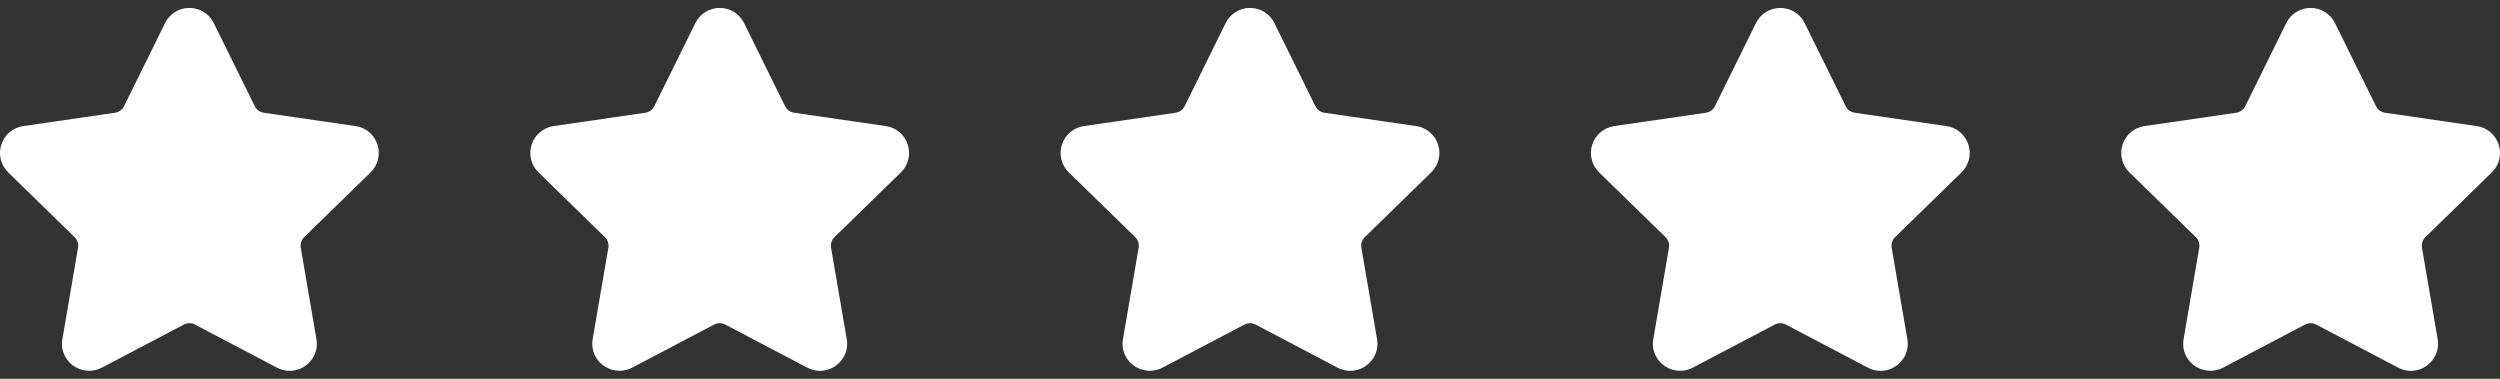 <svg width="132" height="20" viewBox="0 0 132 20" fill="none" xmlns="http://www.w3.org/2000/svg">
<rect x="0" y="0" width="132" height="20" fill="#333333" stroke="none"/>
<path d="M19.566 9.103C19.759 8.917 19.895 8.68 19.959 8.42C20.023 8.16 20.013 7.887 19.929 7.633C19.848 7.378 19.695 7.151 19.491 6.978C19.286 6.805 19.036 6.694 18.771 6.657L13.928 5.953C13.827 5.938 13.73 5.899 13.647 5.839C13.564 5.778 13.497 5.699 13.452 5.606L11.287 1.219C11.169 0.978 10.986 0.776 10.759 0.634C10.531 0.493 10.268 0.418 10.001 0.419C9.733 0.418 9.47 0.493 9.243 0.634C9.015 0.776 8.832 0.978 8.715 1.219L6.549 5.607C6.457 5.794 6.278 5.923 6.072 5.953L1.23 6.657C0.964 6.694 0.715 6.806 0.51 6.979C0.305 7.151 0.153 7.378 0.071 7.633C-0.012 7.888 -0.023 8.161 0.042 8.421C0.106 8.681 0.242 8.917 0.434 9.103L3.938 12.519C4.087 12.665 4.156 12.874 4.121 13.079L3.294 17.902C3.257 18.107 3.265 18.318 3.319 18.519C3.374 18.72 3.472 18.907 3.607 19.065C4.034 19.572 4.779 19.727 5.375 19.414L9.706 17.137C9.797 17.09 9.898 17.066 10.001 17.066C10.103 17.066 10.204 17.09 10.295 17.137L14.627 19.414C14.832 19.523 15.061 19.581 15.294 19.581C15.717 19.581 16.118 19.393 16.394 19.065C16.529 18.907 16.628 18.72 16.682 18.519C16.736 18.318 16.744 18.107 16.707 17.902L15.88 13.079C15.863 12.978 15.87 12.874 15.902 12.777C15.934 12.679 15.989 12.59 16.063 12.519L19.566 9.103Z" fill="white"/>
<path d="M47.566 9.103C47.759 8.917 47.895 8.68 47.959 8.42C48.023 8.16 48.013 7.887 47.929 7.633C47.847 7.378 47.695 7.151 47.491 6.978C47.286 6.805 47.036 6.694 46.771 6.657L41.928 5.953C41.827 5.938 41.73 5.899 41.647 5.839C41.564 5.778 41.497 5.699 41.452 5.606L39.287 1.219C39.169 0.978 38.986 0.776 38.759 0.634C38.531 0.493 38.268 0.418 38.001 0.419C37.733 0.418 37.47 0.493 37.243 0.634C37.015 0.776 36.832 0.978 36.715 1.219L34.549 5.607C34.457 5.794 34.279 5.923 34.072 5.953L29.23 6.657C28.964 6.694 28.715 6.806 28.51 6.979C28.305 7.151 28.153 7.378 28.071 7.633C27.988 7.888 27.977 8.161 28.041 8.421C28.106 8.681 28.242 8.917 28.434 9.103L31.938 12.519C32.087 12.665 32.156 12.874 32.121 13.079L31.294 17.902C31.257 18.107 31.265 18.318 31.32 18.519C31.374 18.72 31.472 18.907 31.607 19.065C32.034 19.572 32.779 19.727 33.375 19.414L37.706 17.137C37.797 17.09 37.898 17.066 38.001 17.066C38.103 17.066 38.204 17.09 38.295 17.137L42.627 19.414C42.832 19.523 43.061 19.581 43.294 19.581C43.717 19.581 44.118 19.393 44.394 19.065C44.529 18.907 44.628 18.72 44.682 18.519C44.736 18.318 44.744 18.107 44.707 17.902L43.88 13.079C43.863 12.978 43.87 12.874 43.902 12.777C43.934 12.679 43.989 12.59 44.063 12.519L47.566 9.103Z" fill="white"/>
<path d="M75.566 9.103C75.759 8.917 75.895 8.68 75.959 8.42C76.023 8.16 76.013 7.887 75.929 7.633C75.847 7.378 75.695 7.151 75.491 6.978C75.286 6.805 75.036 6.694 74.771 6.657L69.928 5.953C69.827 5.938 69.73 5.899 69.647 5.839C69.564 5.778 69.497 5.699 69.452 5.606L67.287 1.219C67.169 0.978 66.986 0.776 66.759 0.634C66.531 0.493 66.268 0.418 66.001 0.419C65.733 0.418 65.47 0.493 65.243 0.634C65.015 0.776 64.832 0.978 64.715 1.219L62.549 5.607C62.457 5.794 62.279 5.923 62.072 5.953L57.23 6.657C56.964 6.694 56.715 6.806 56.51 6.979C56.305 7.151 56.153 7.378 56.071 7.633C55.988 7.888 55.977 8.161 56.041 8.421C56.106 8.681 56.242 8.917 56.434 9.103L59.938 12.519C60.087 12.665 60.156 12.874 60.121 13.079L59.294 17.902C59.257 18.107 59.265 18.318 59.319 18.519C59.374 18.72 59.472 18.907 59.607 19.065C60.034 19.572 60.779 19.727 61.375 19.414L65.706 17.137C65.797 17.09 65.898 17.066 66.001 17.066C66.103 17.066 66.204 17.09 66.295 17.137L70.626 19.414C70.832 19.523 71.061 19.581 71.294 19.581C71.717 19.581 72.118 19.393 72.394 19.065C72.529 18.907 72.628 18.72 72.682 18.519C72.736 18.318 72.744 18.107 72.707 17.902L71.88 13.079C71.863 12.978 71.87 12.874 71.902 12.777C71.934 12.679 71.989 12.59 72.063 12.519L75.566 9.103Z" fill="white"/>
<path d="M103.566 9.103C103.759 8.917 103.895 8.68 103.959 8.42C104.023 8.16 104.013 7.887 103.929 7.633C103.847 7.378 103.695 7.151 103.491 6.978C103.286 6.805 103.036 6.694 102.771 6.657L97.928 5.953C97.827 5.938 97.73 5.899 97.647 5.839C97.564 5.778 97.497 5.699 97.452 5.606L95.287 1.219C95.169 0.978 94.986 0.776 94.759 0.634C94.531 0.493 94.268 0.418 94.001 0.419C93.733 0.418 93.47 0.493 93.243 0.634C93.015 0.776 92.832 0.978 92.715 1.219L90.549 5.607C90.457 5.794 90.278 5.923 90.072 5.953L85.23 6.657C84.964 6.694 84.715 6.806 84.51 6.979C84.305 7.151 84.153 7.378 84.071 7.633C83.988 7.888 83.977 8.161 84.041 8.421C84.106 8.681 84.242 8.917 84.434 9.103L87.938 12.519C88.088 12.665 88.156 12.874 88.121 13.079L87.294 17.902C87.257 18.107 87.265 18.318 87.32 18.519C87.374 18.72 87.472 18.907 87.607 19.065C88.034 19.572 88.779 19.727 89.375 19.414L93.706 17.137C93.797 17.09 93.898 17.066 94.001 17.066C94.103 17.066 94.204 17.09 94.295 17.137L98.626 19.414C98.832 19.523 99.061 19.581 99.294 19.581C99.717 19.581 100.118 19.393 100.394 19.065C100.529 18.907 100.628 18.72 100.682 18.519C100.736 18.318 100.744 18.107 100.707 17.902L99.88 13.079C99.863 12.978 99.87 12.874 99.902 12.777C99.934 12.679 99.989 12.59 100.063 12.519L103.566 9.103Z" fill="white"/>
<path d="M131.566 9.103C131.759 8.917 131.895 8.68 131.959 8.42C132.023 8.16 132.013 7.887 131.929 7.633C131.847 7.378 131.695 7.151 131.491 6.978C131.286 6.805 131.036 6.694 130.771 6.657L125.928 5.953C125.827 5.938 125.73 5.899 125.647 5.839C125.564 5.778 125.497 5.699 125.452 5.606L123.287 1.219C123.169 0.978 122.986 0.776 122.759 0.634C122.531 0.493 122.268 0.418 122.001 0.419C121.733 0.418 121.47 0.493 121.243 0.634C121.015 0.776 120.832 0.978 120.715 1.219L118.549 5.607C118.457 5.794 118.278 5.923 118.072 5.953L113.23 6.657C112.964 6.694 112.715 6.806 112.51 6.979C112.305 7.151 112.153 7.378 112.071 7.633C111.988 7.888 111.977 8.161 112.042 8.421C112.106 8.681 112.242 8.917 112.434 9.103L115.938 12.519C116.087 12.665 116.156 12.874 116.121 13.079L115.294 17.902C115.257 18.107 115.265 18.318 115.319 18.519C115.374 18.72 115.472 18.907 115.607 19.065C116.034 19.572 116.779 19.727 117.375 19.414L121.706 17.137C121.797 17.09 121.898 17.066 122.001 17.066C122.103 17.066 122.204 17.09 122.295 17.137L126.626 19.414C126.832 19.523 127.061 19.581 127.294 19.581C127.717 19.581 128.118 19.393 128.394 19.065C128.529 18.907 128.628 18.72 128.682 18.519C128.736 18.318 128.744 18.107 128.707 17.902L127.88 13.079C127.863 12.978 127.87 12.874 127.902 12.777C127.934 12.679 127.989 12.59 128.063 12.519L131.566 9.103Z" fill="white"/>
</svg>

